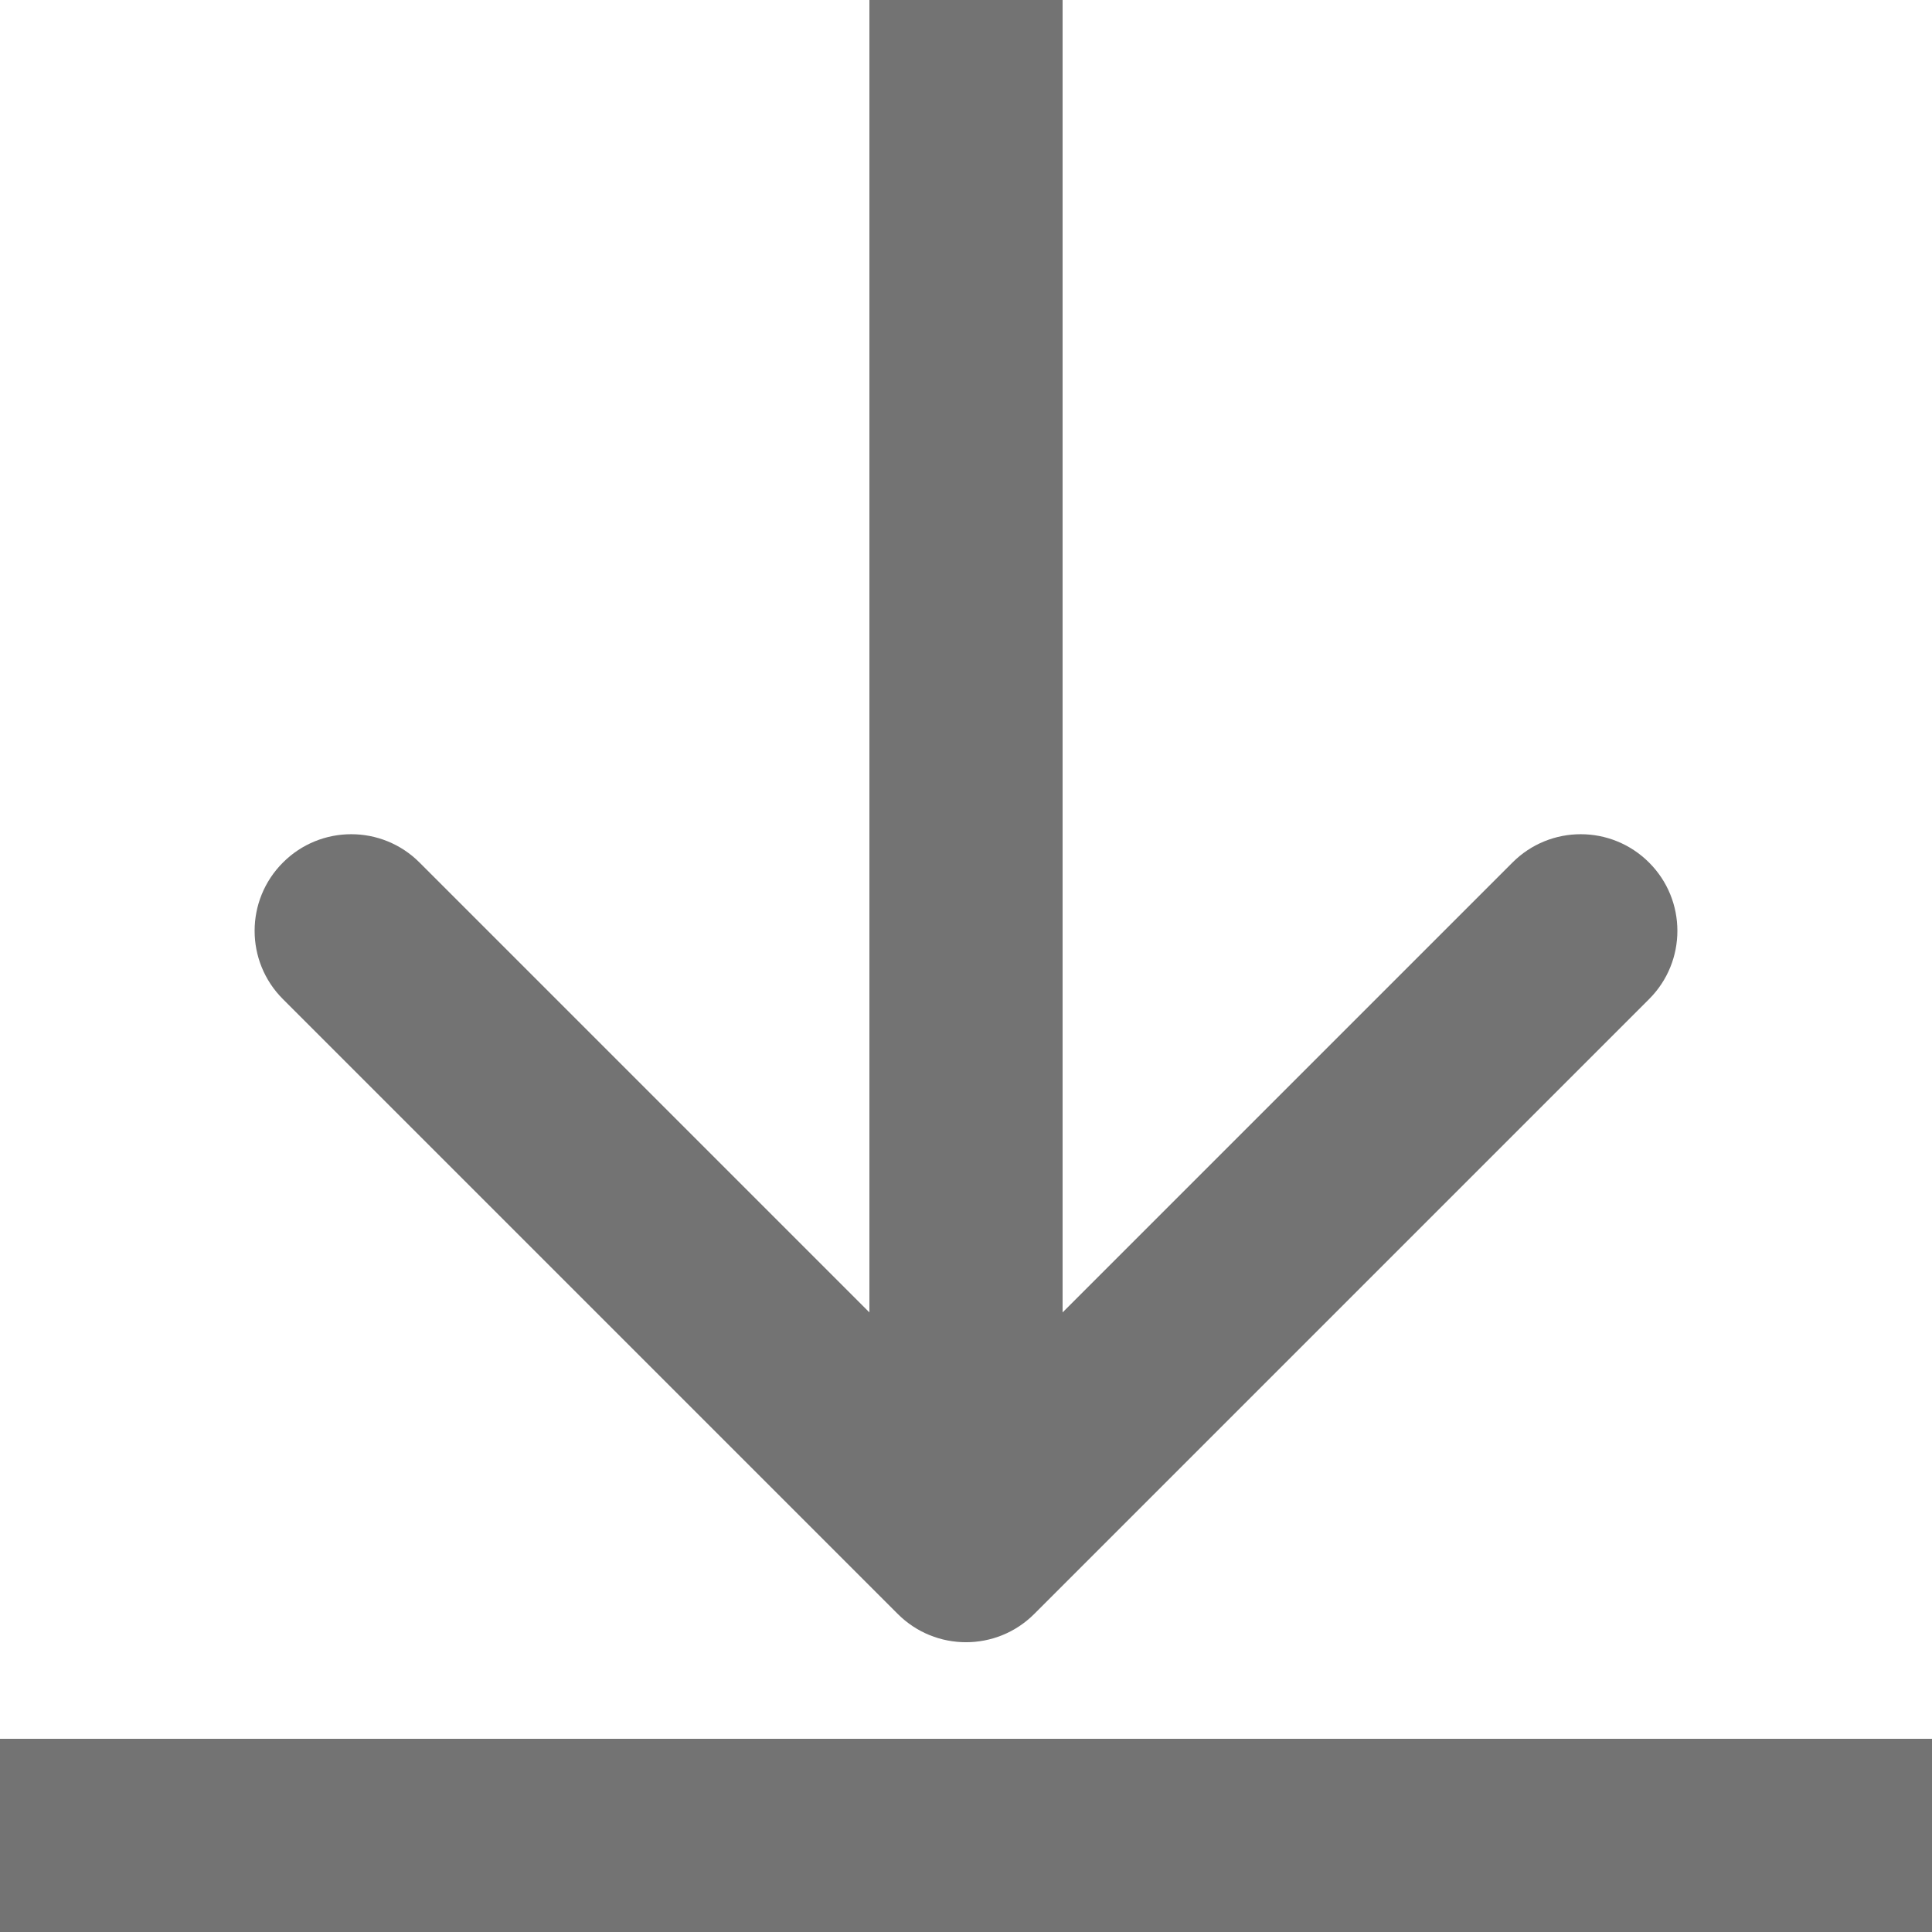 <svg width="20" height="20" viewBox="0 0 20 20" fill="none" xmlns="http://www.w3.org/2000/svg">
<line x1="8.74228e-08" y1="19" x2="20" y2="19" stroke="#737373" stroke-width="2"/>
<path d="M9.293 16.707C9.683 17.098 10.317 17.098 10.707 16.707L17.071 10.343C17.462 9.953 17.462 9.319 17.071 8.929C16.68 8.538 16.047 8.538 15.657 8.929L10 14.586L4.343 8.929C3.953 8.538 3.319 8.538 2.929 8.929C2.538 9.319 2.538 9.953 2.929 10.343L9.293 16.707ZM9 4.37114e-08L9 16L11 16L11 -4.37114e-08L9 4.37114e-08Z" fill="#737373"/>
</svg>

